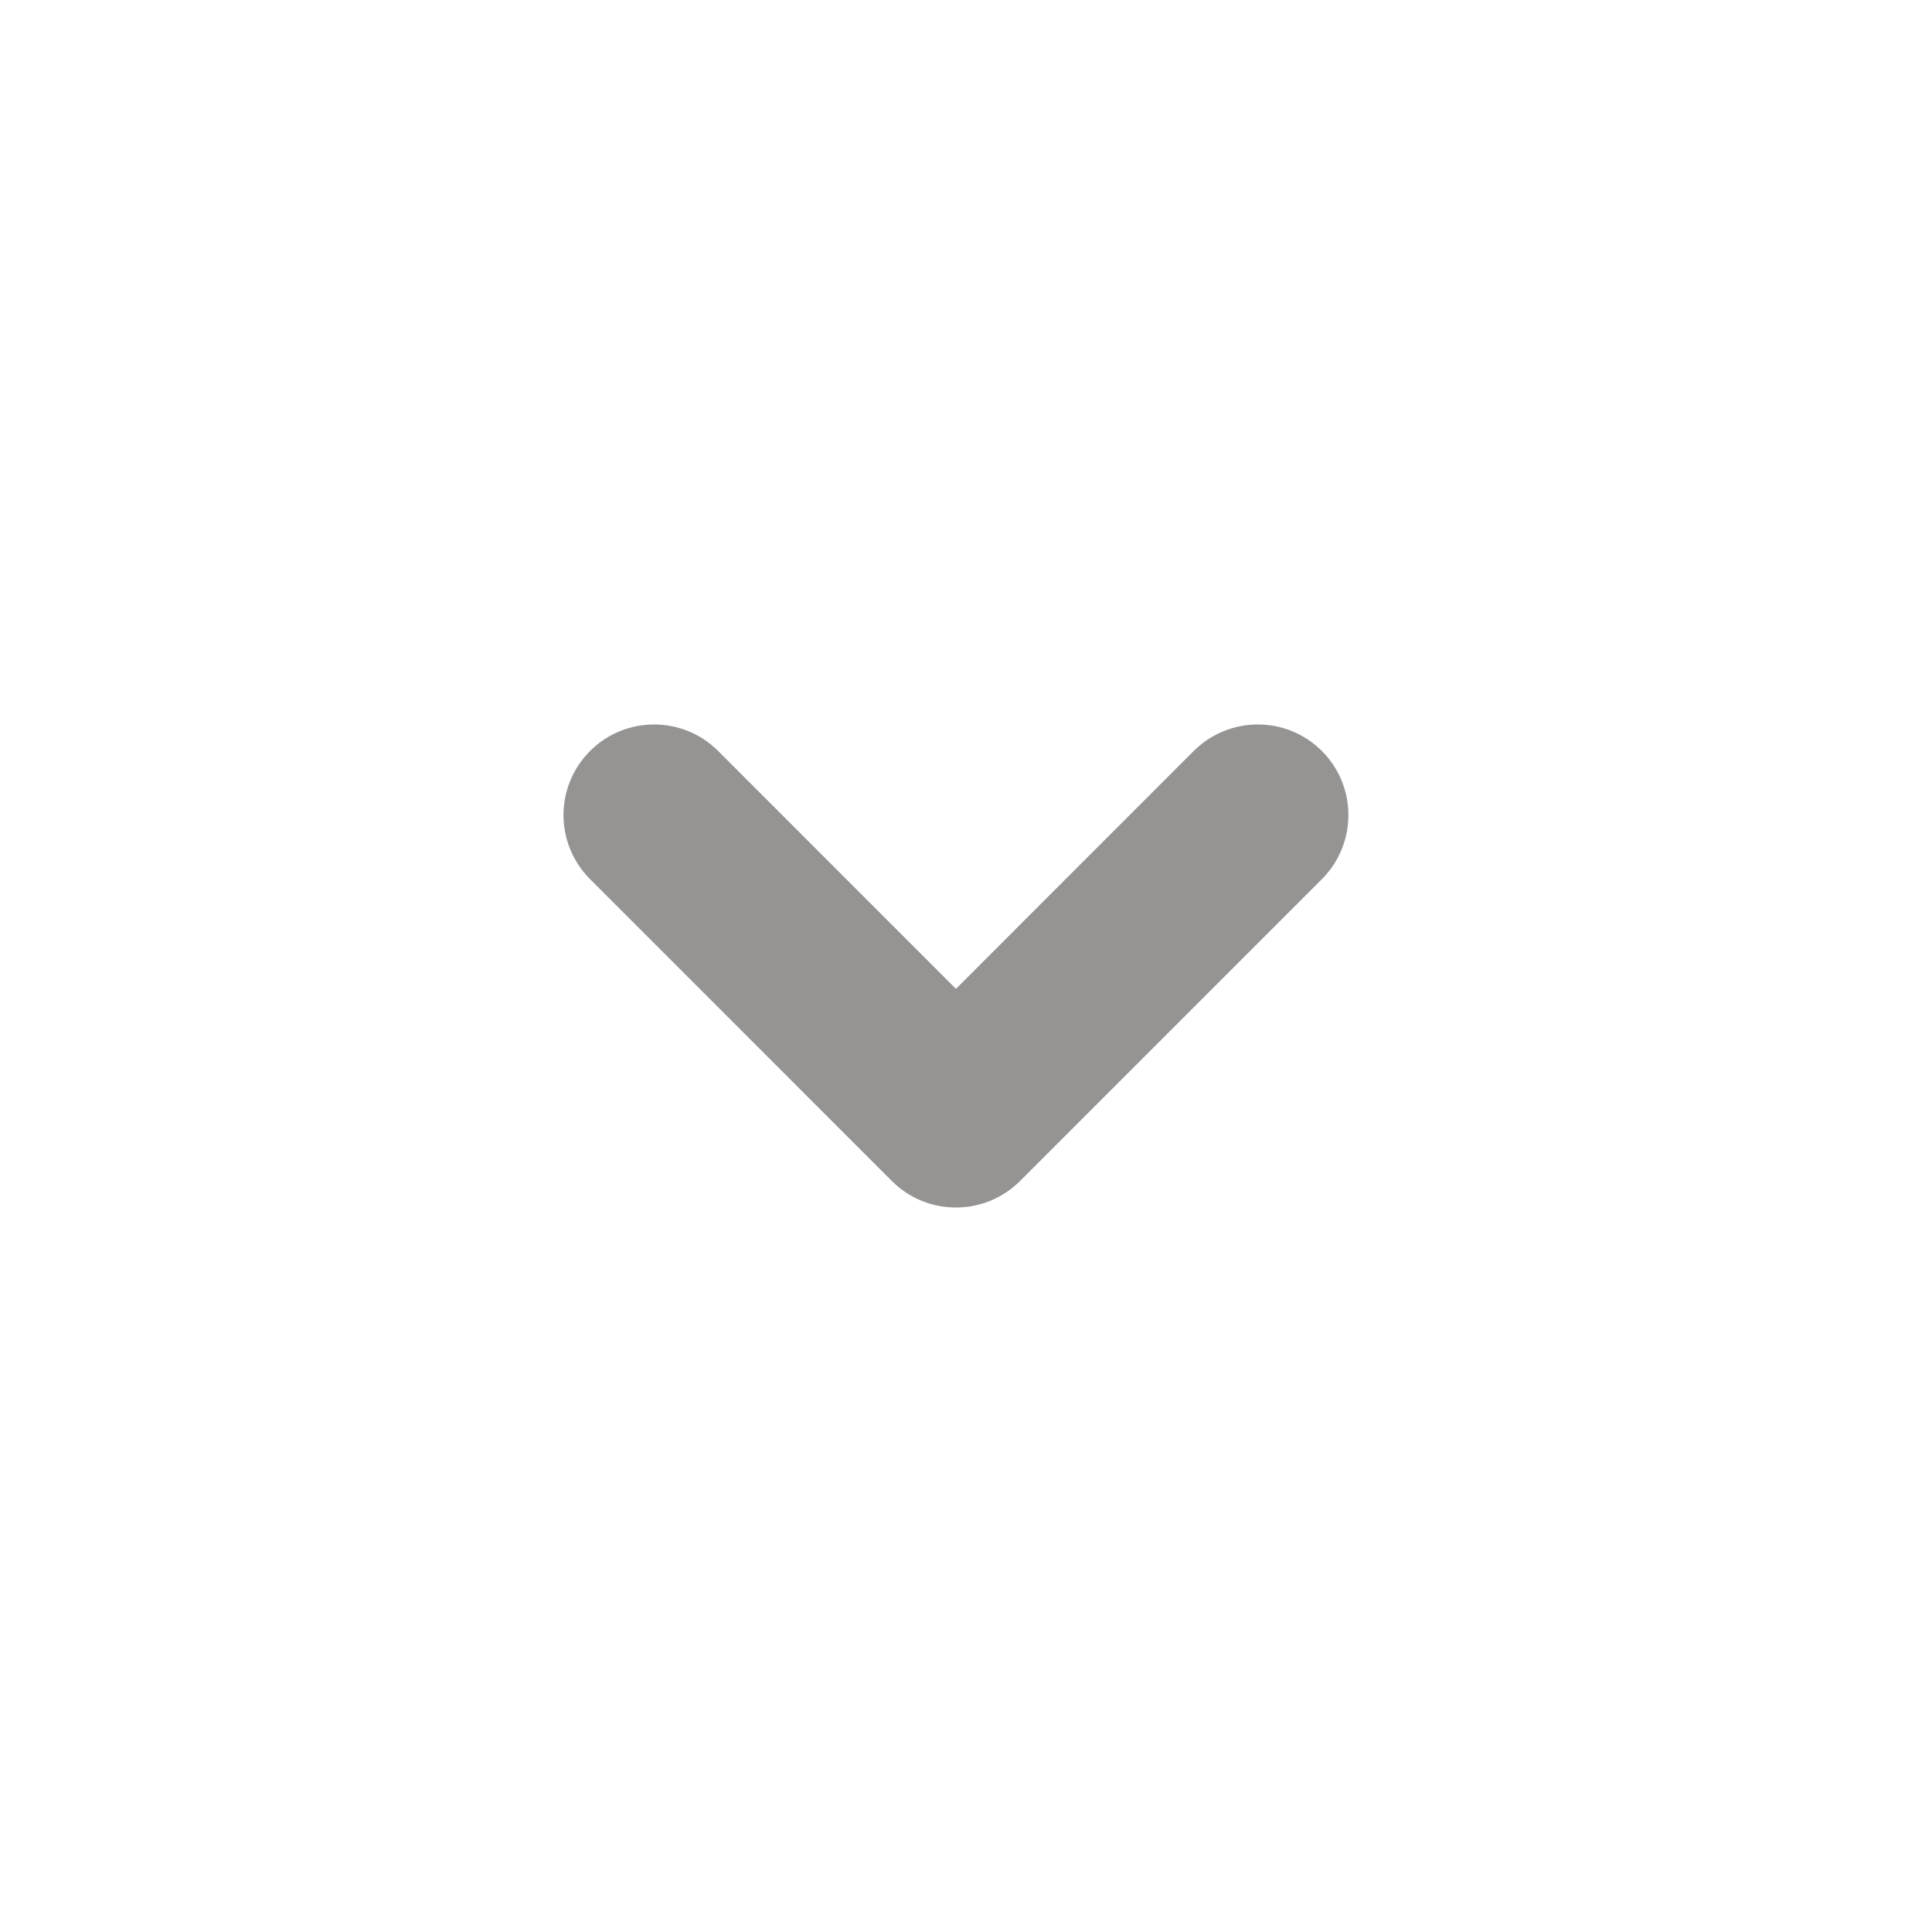 <svg width="24" height="24" viewBox="0 0 24 24" fill="none" xmlns="http://www.w3.org/2000/svg">
<path fill-rule="evenodd" clip-rule="evenodd" d="M7.33 9.329C7.769 8.89 8.481 8.89 8.921 9.329L11.875 12.284L14.829 9.329C15.269 8.89 15.981 8.89 16.421 9.329C16.86 9.769 16.86 10.481 16.421 10.921L12.671 14.671C12.231 15.11 11.519 15.11 11.079 14.671L7.33 10.921C6.89 10.481 6.89 9.769 7.33 9.329Z" fill="#969393"/>
</svg>
